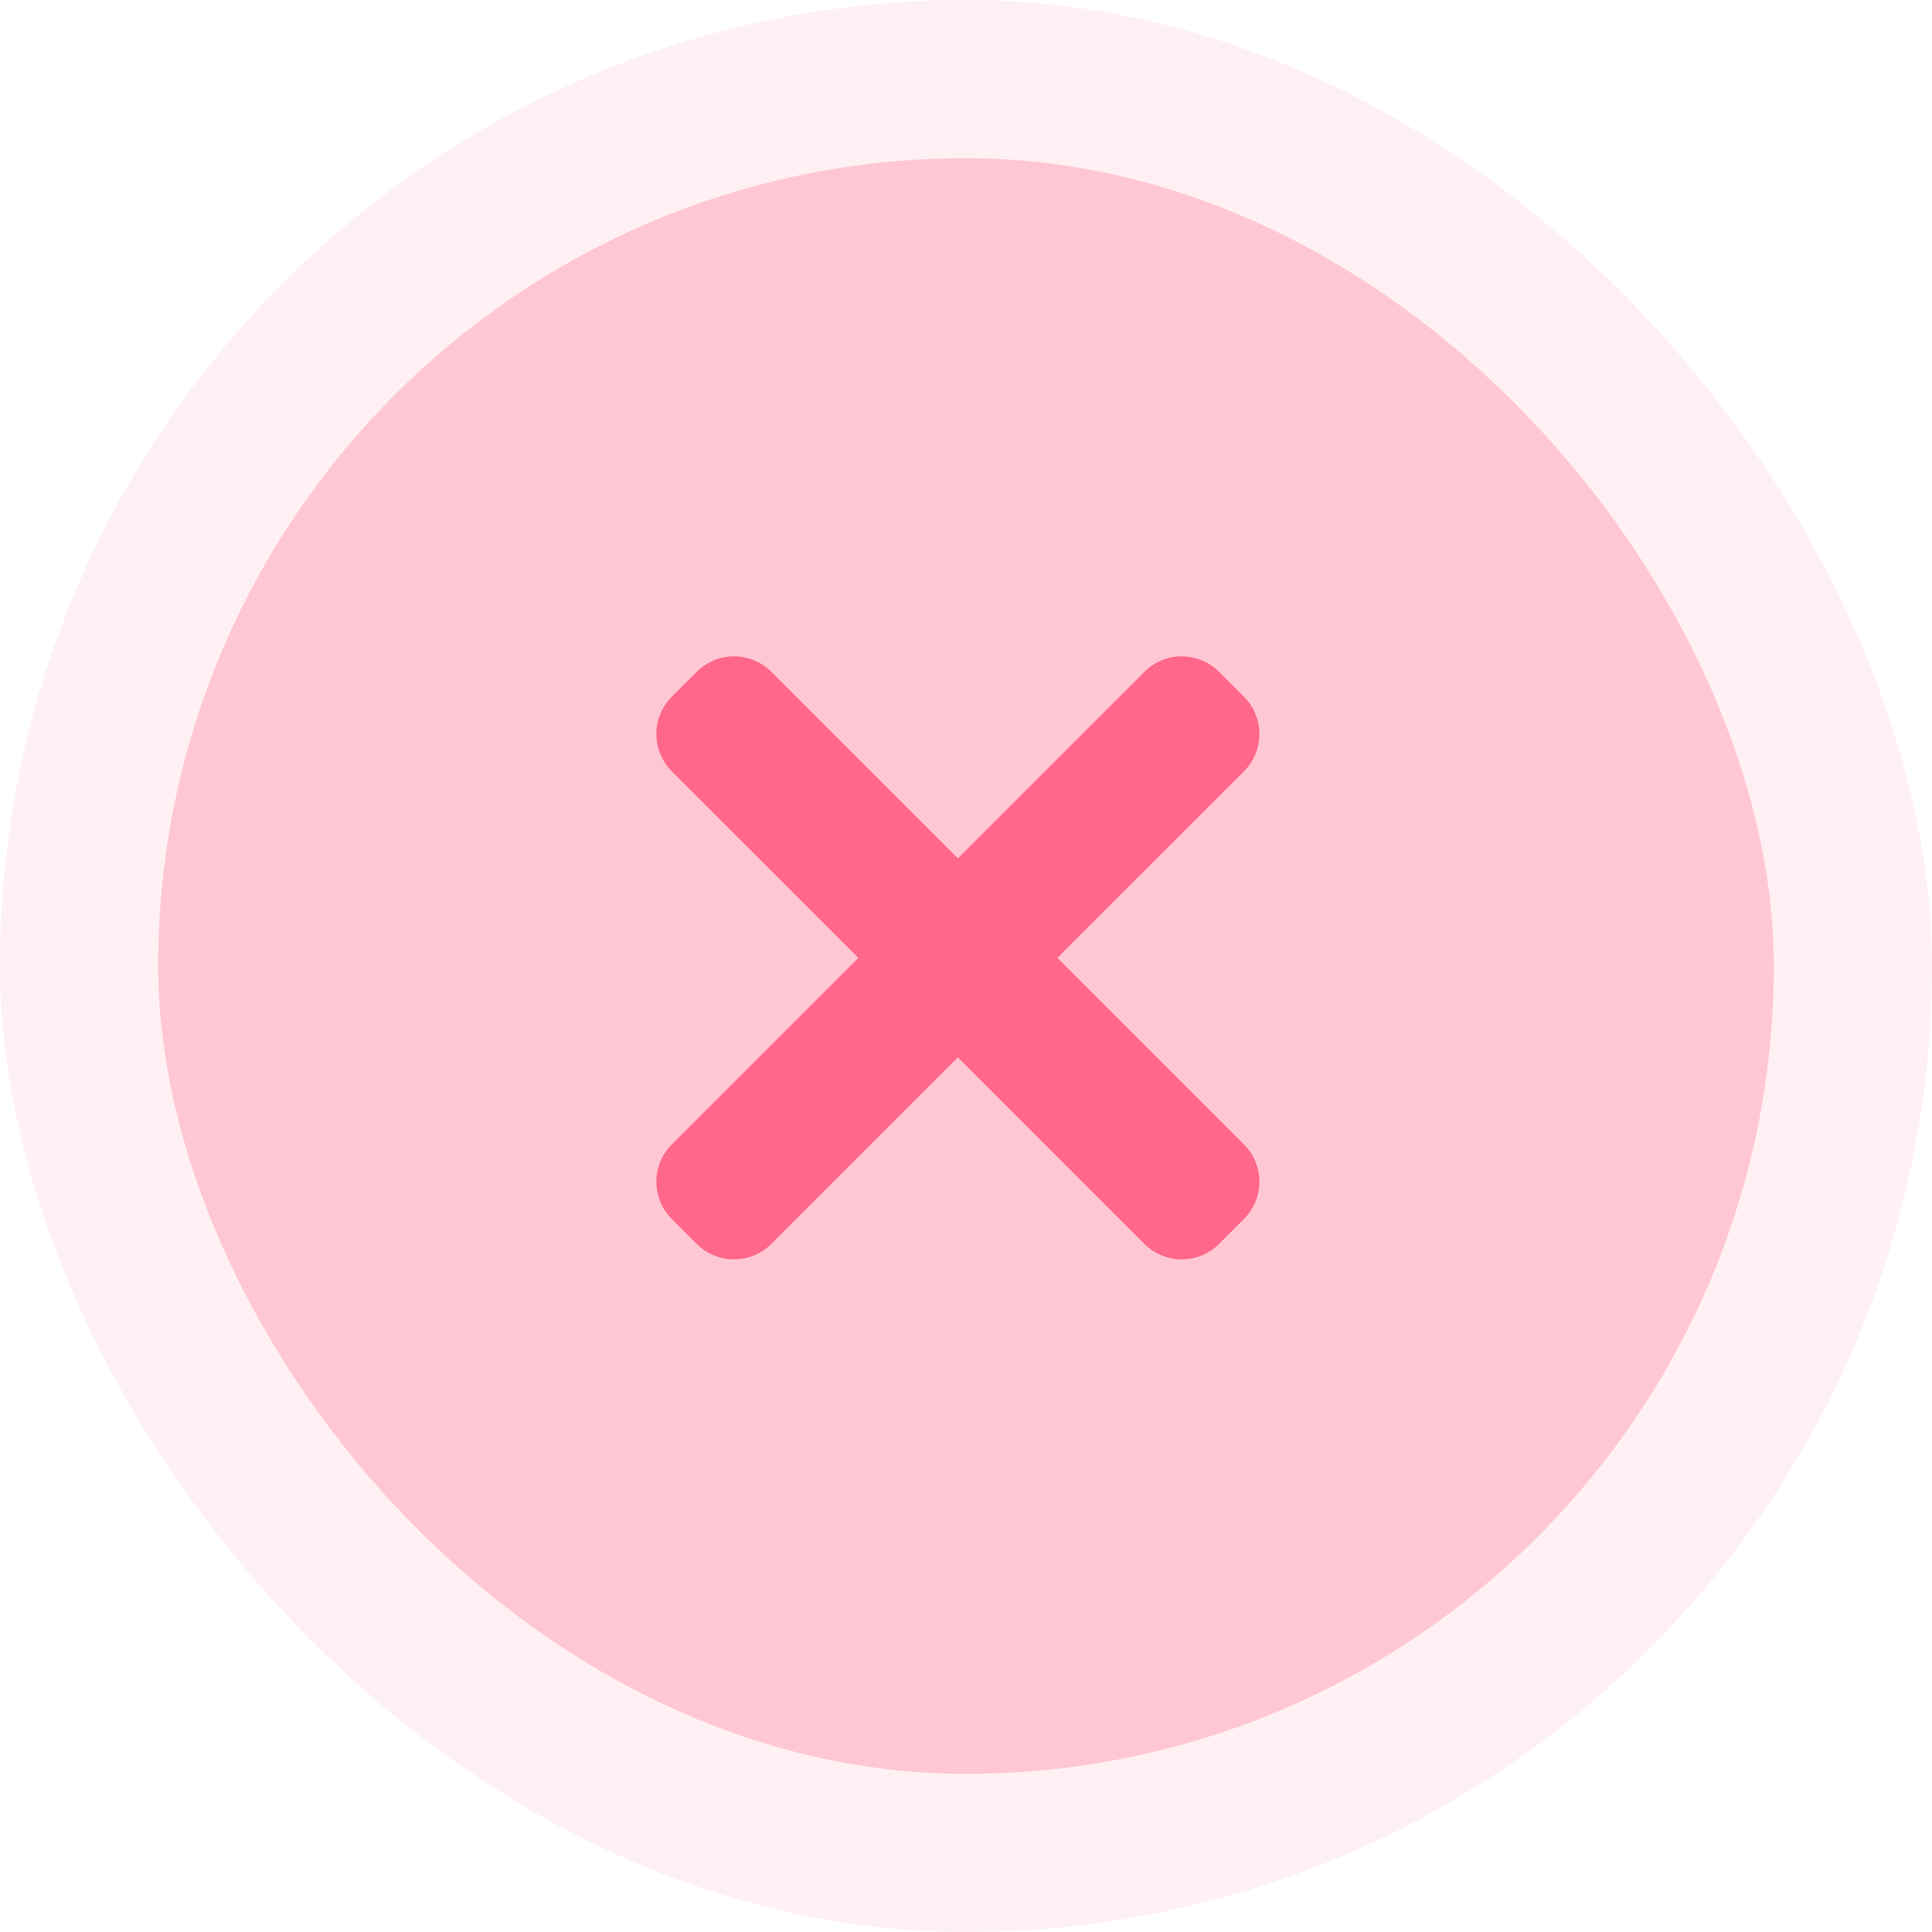 <svg width="119" height="119" viewBox="0 0 119 119" fill="none" xmlns="http://www.w3.org/2000/svg">
<rect width="119" height="119" rx="59.5" fill="#FF678B" fill-opacity="0.1"/>
<rect x="9.743" y="9.743" width="99.515" height="99.515" rx="49.757" fill="#FF678B" fill-opacity="0.3"/>
<path d="M76.619 70.49L47.51 41.38C46.24 40.111 44.182 40.111 42.914 41.38L41.38 42.912C40.111 44.182 40.111 46.24 41.38 47.508L70.49 76.617C71.759 77.887 73.818 77.887 75.085 76.617L76.617 75.085C77.889 73.818 77.889 71.759 76.619 70.49Z" fill="#FF678B"/>
<path d="M70.49 41.38L41.38 70.489C40.111 71.759 40.111 73.817 41.38 75.085L42.912 76.617C44.182 77.886 46.24 77.886 47.508 76.617L76.619 47.51C77.889 46.24 77.889 44.182 76.619 42.914L75.087 41.382C73.818 40.111 71.759 40.111 70.49 41.38Z" fill="#FF678B"/>
</svg>

